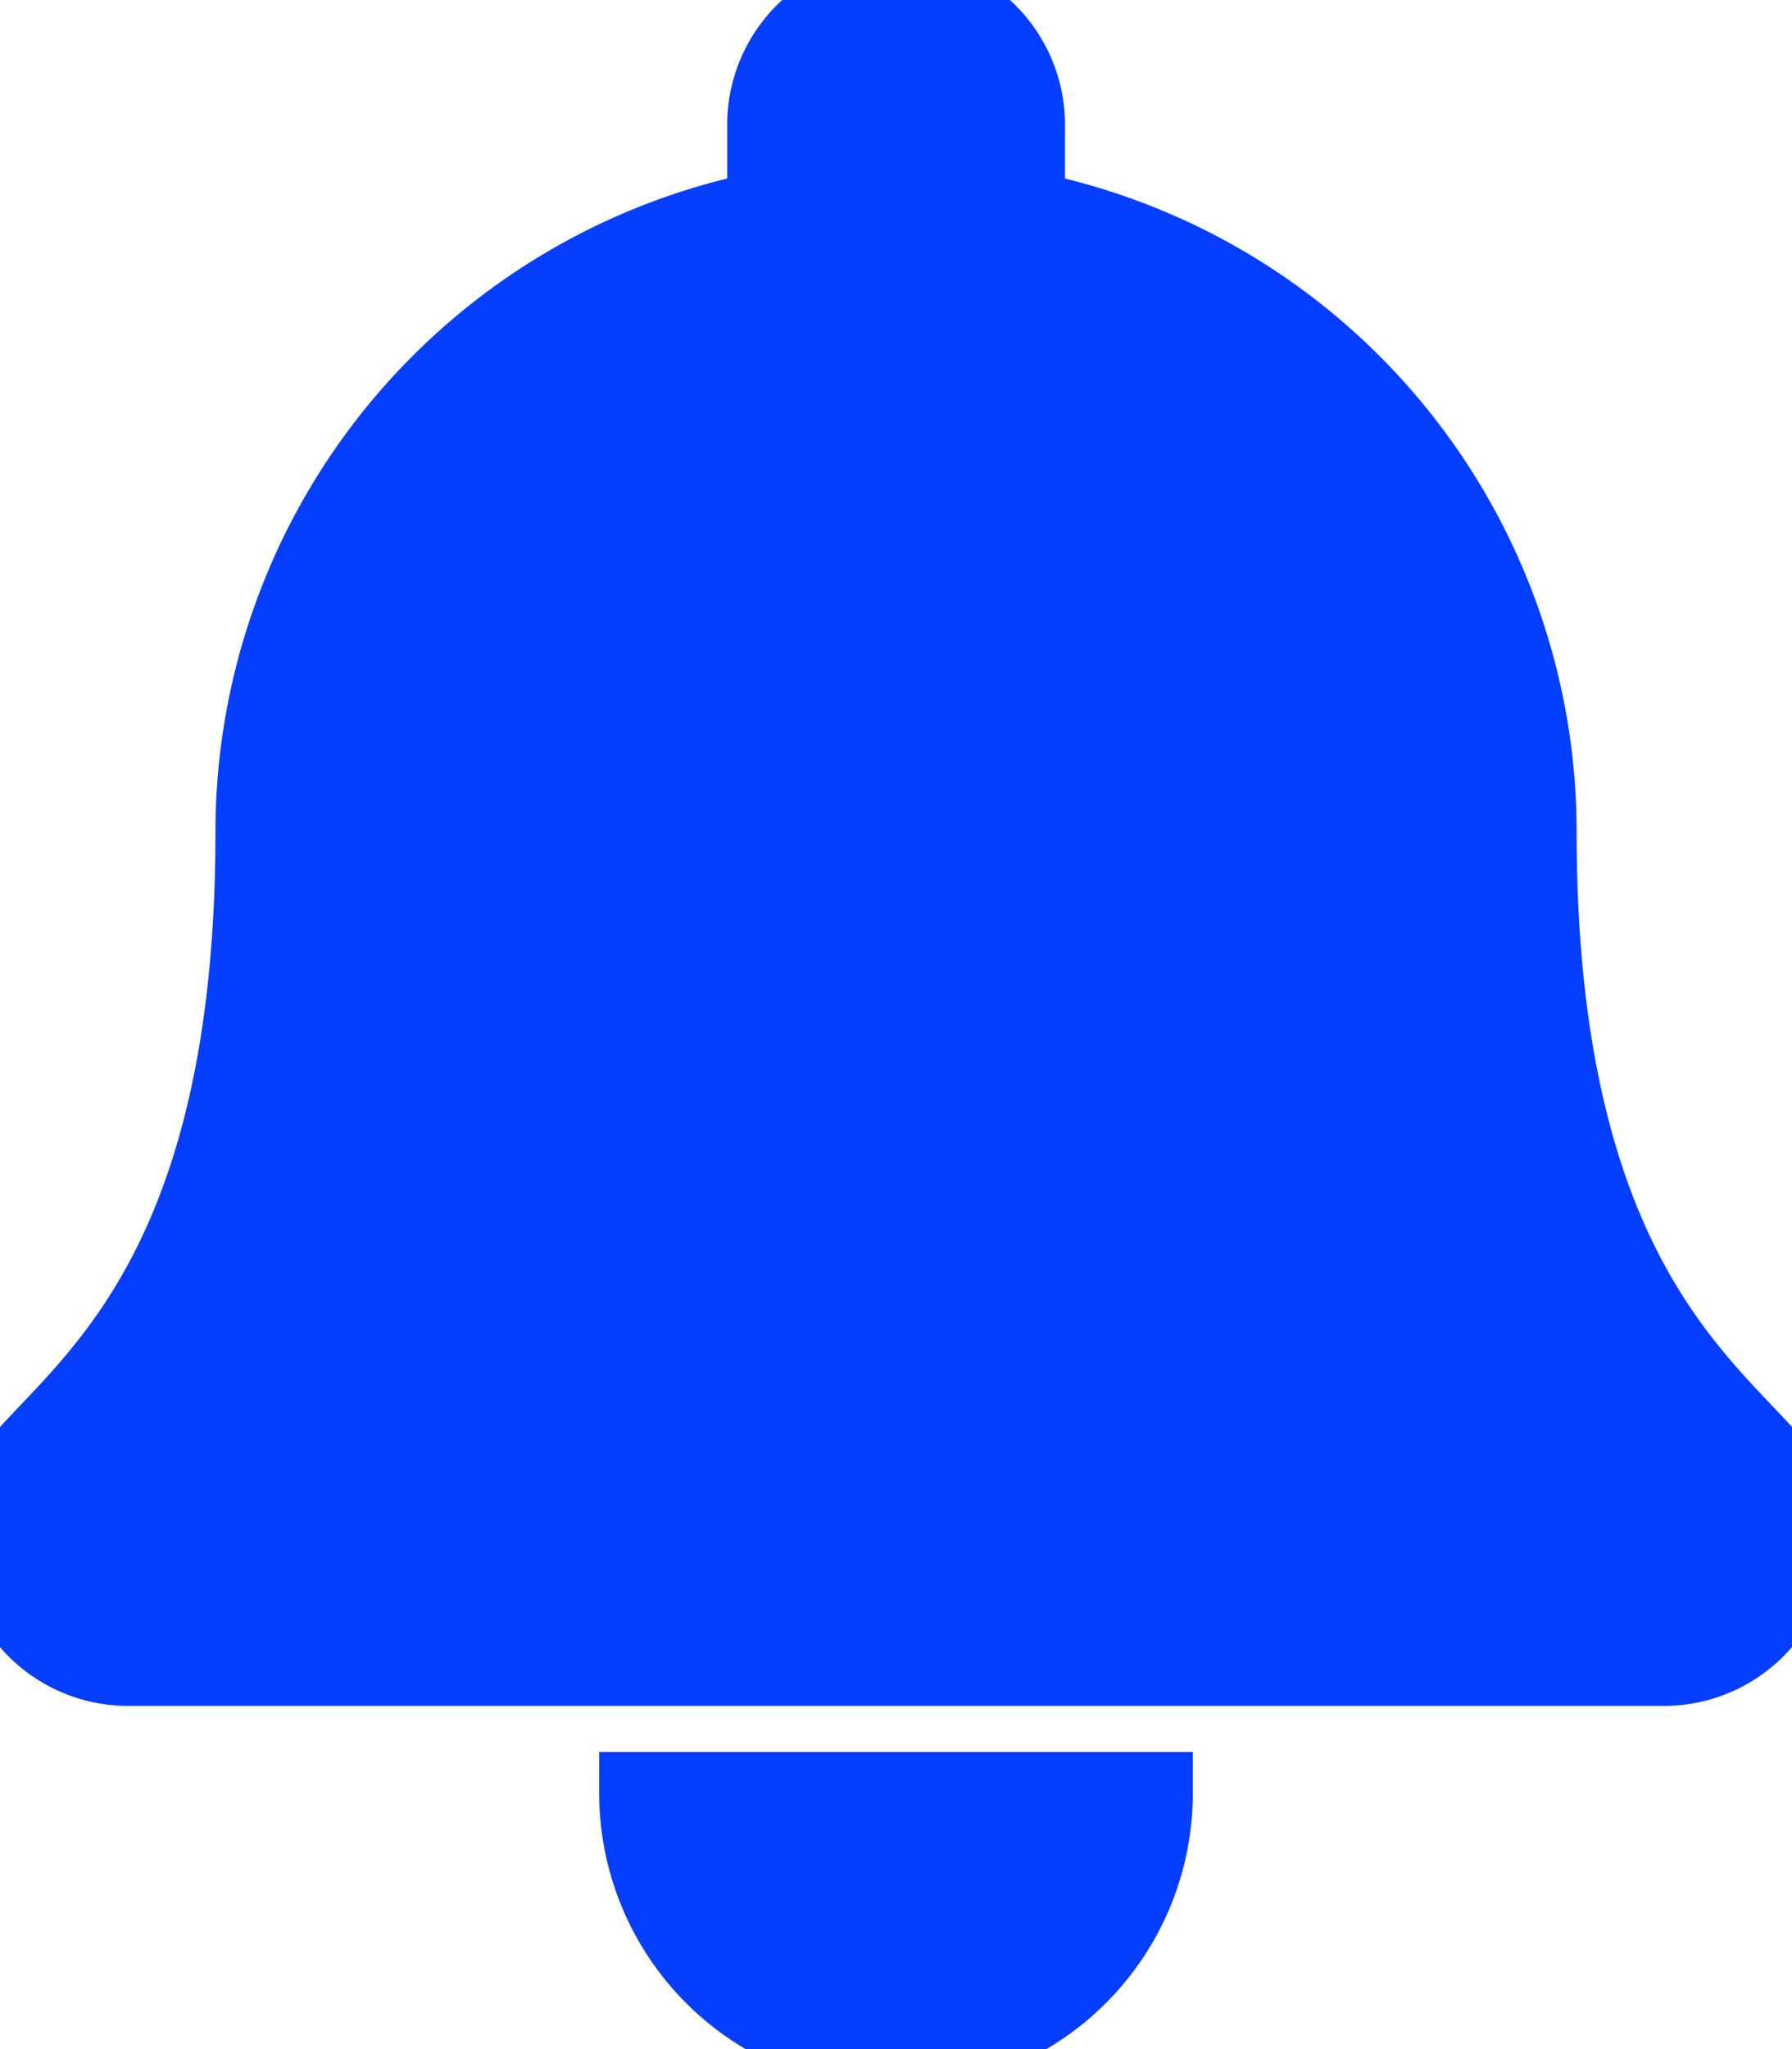 <svg xmlns="http://www.w3.org/2000/svg" width="21.875" height="25" viewBox="0 0 21.875 25">
  <path id="Icon_awesome-bell" data-name="Icon awesome-bell" d="M10.937,25a3.124,3.124,0,0,0,3.124-3.125H7.814A3.124,3.124,0,0,0,10.937,25Zm10.517-7.31c-.943-1.014-2.708-2.539-2.708-7.534A7.711,7.711,0,0,0,12.5,2.58V1.563a1.562,1.562,0,1,0-3.123,0V2.58a7.711,7.711,0,0,0-6.247,7.576c0,5-1.765,6.52-2.708,7.534A1.526,1.526,0,0,0,0,18.75a1.564,1.564,0,0,0,1.567,1.563h18.74a1.564,1.564,0,0,0,1.567-1.562,1.525,1.525,0,0,0-.42-1.06Z" stroke="#053EFF" fill="#053EFF"/>
</svg>
